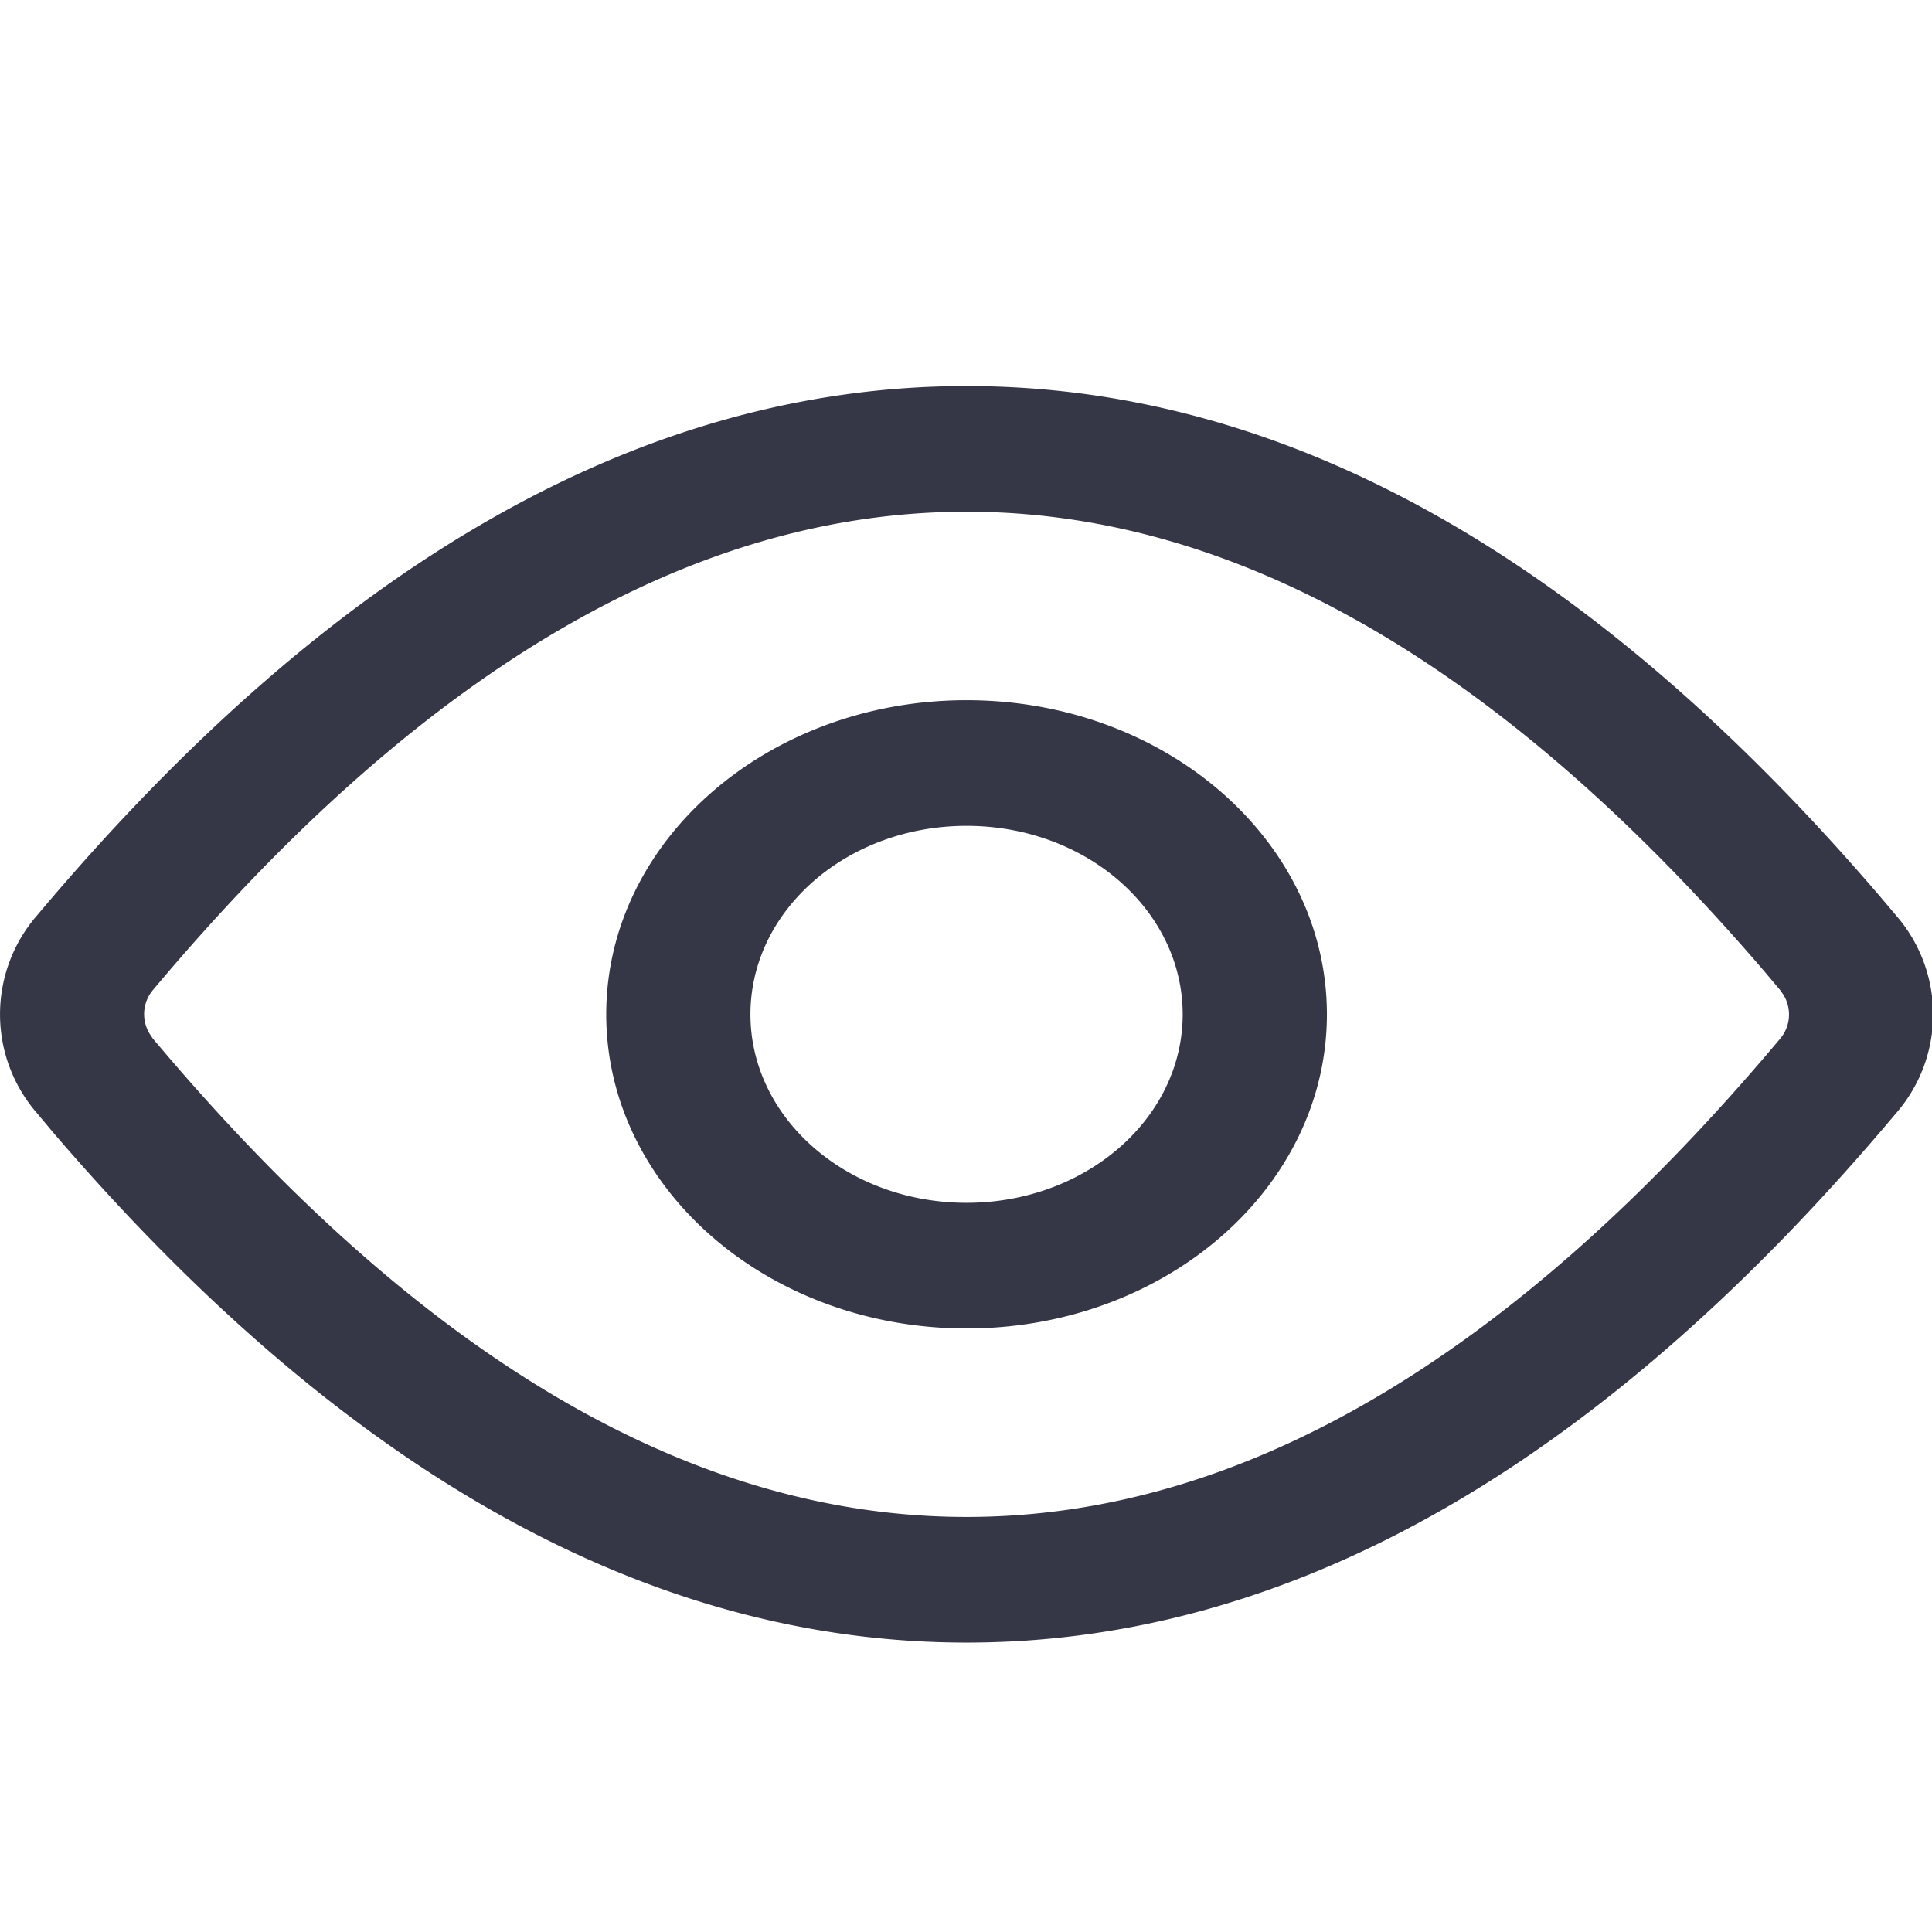 <svg t="1605068017272" class="icon" viewBox="0 0 1462 1024" version="1.1" xmlns="http://www.w3.org/2000/svg" p-id="4141" width="200" height="200"><path d="M731.429 73.143c240.347 0 470.747 128.731 691.346 386.341l11.995 14.19a113.957 113.957 0 0 1 0 149.797C1210.514 890.441 976.018 1024 731.429 1024 491.081 1024 260.681 895.269 40.082 637.806l-11.995-14.336a113.957 113.957 0 0 1 0-149.797C252.343 206.702 486.839 73.143 731.429 73.143z m0 95.086c-204.654 0-409.746 116.736-615.424 361.618a28.379 28.379 0 0 0-2.633 33.646l2.341 3.511 11.703 13.751C329.289 816.421 530.578 928.914 731.429 928.914c204.8 0 409.746-116.736 615.424-361.618a28.379 28.379 0 0 0 2.633-33.646l-2.341-3.365-11.703-13.897C1133.568 280.869 932.279 168.229 731.429 168.229z m0 142.629c150.674 0 272.677 106.496 272.677 237.714S881.957 786.286 731.429 786.286c-150.674 0-272.677-106.496-272.677-237.714S580.901 310.857 731.429 310.857z m0 95.086c-90.405 0-163.547 63.927-163.547 142.629s73.143 142.629 163.547 142.629c90.405 0 163.547-63.927 163.547-142.629s-73.143-142.629-163.547-142.629z" fill="#363746" p-id="4142"></path></svg>